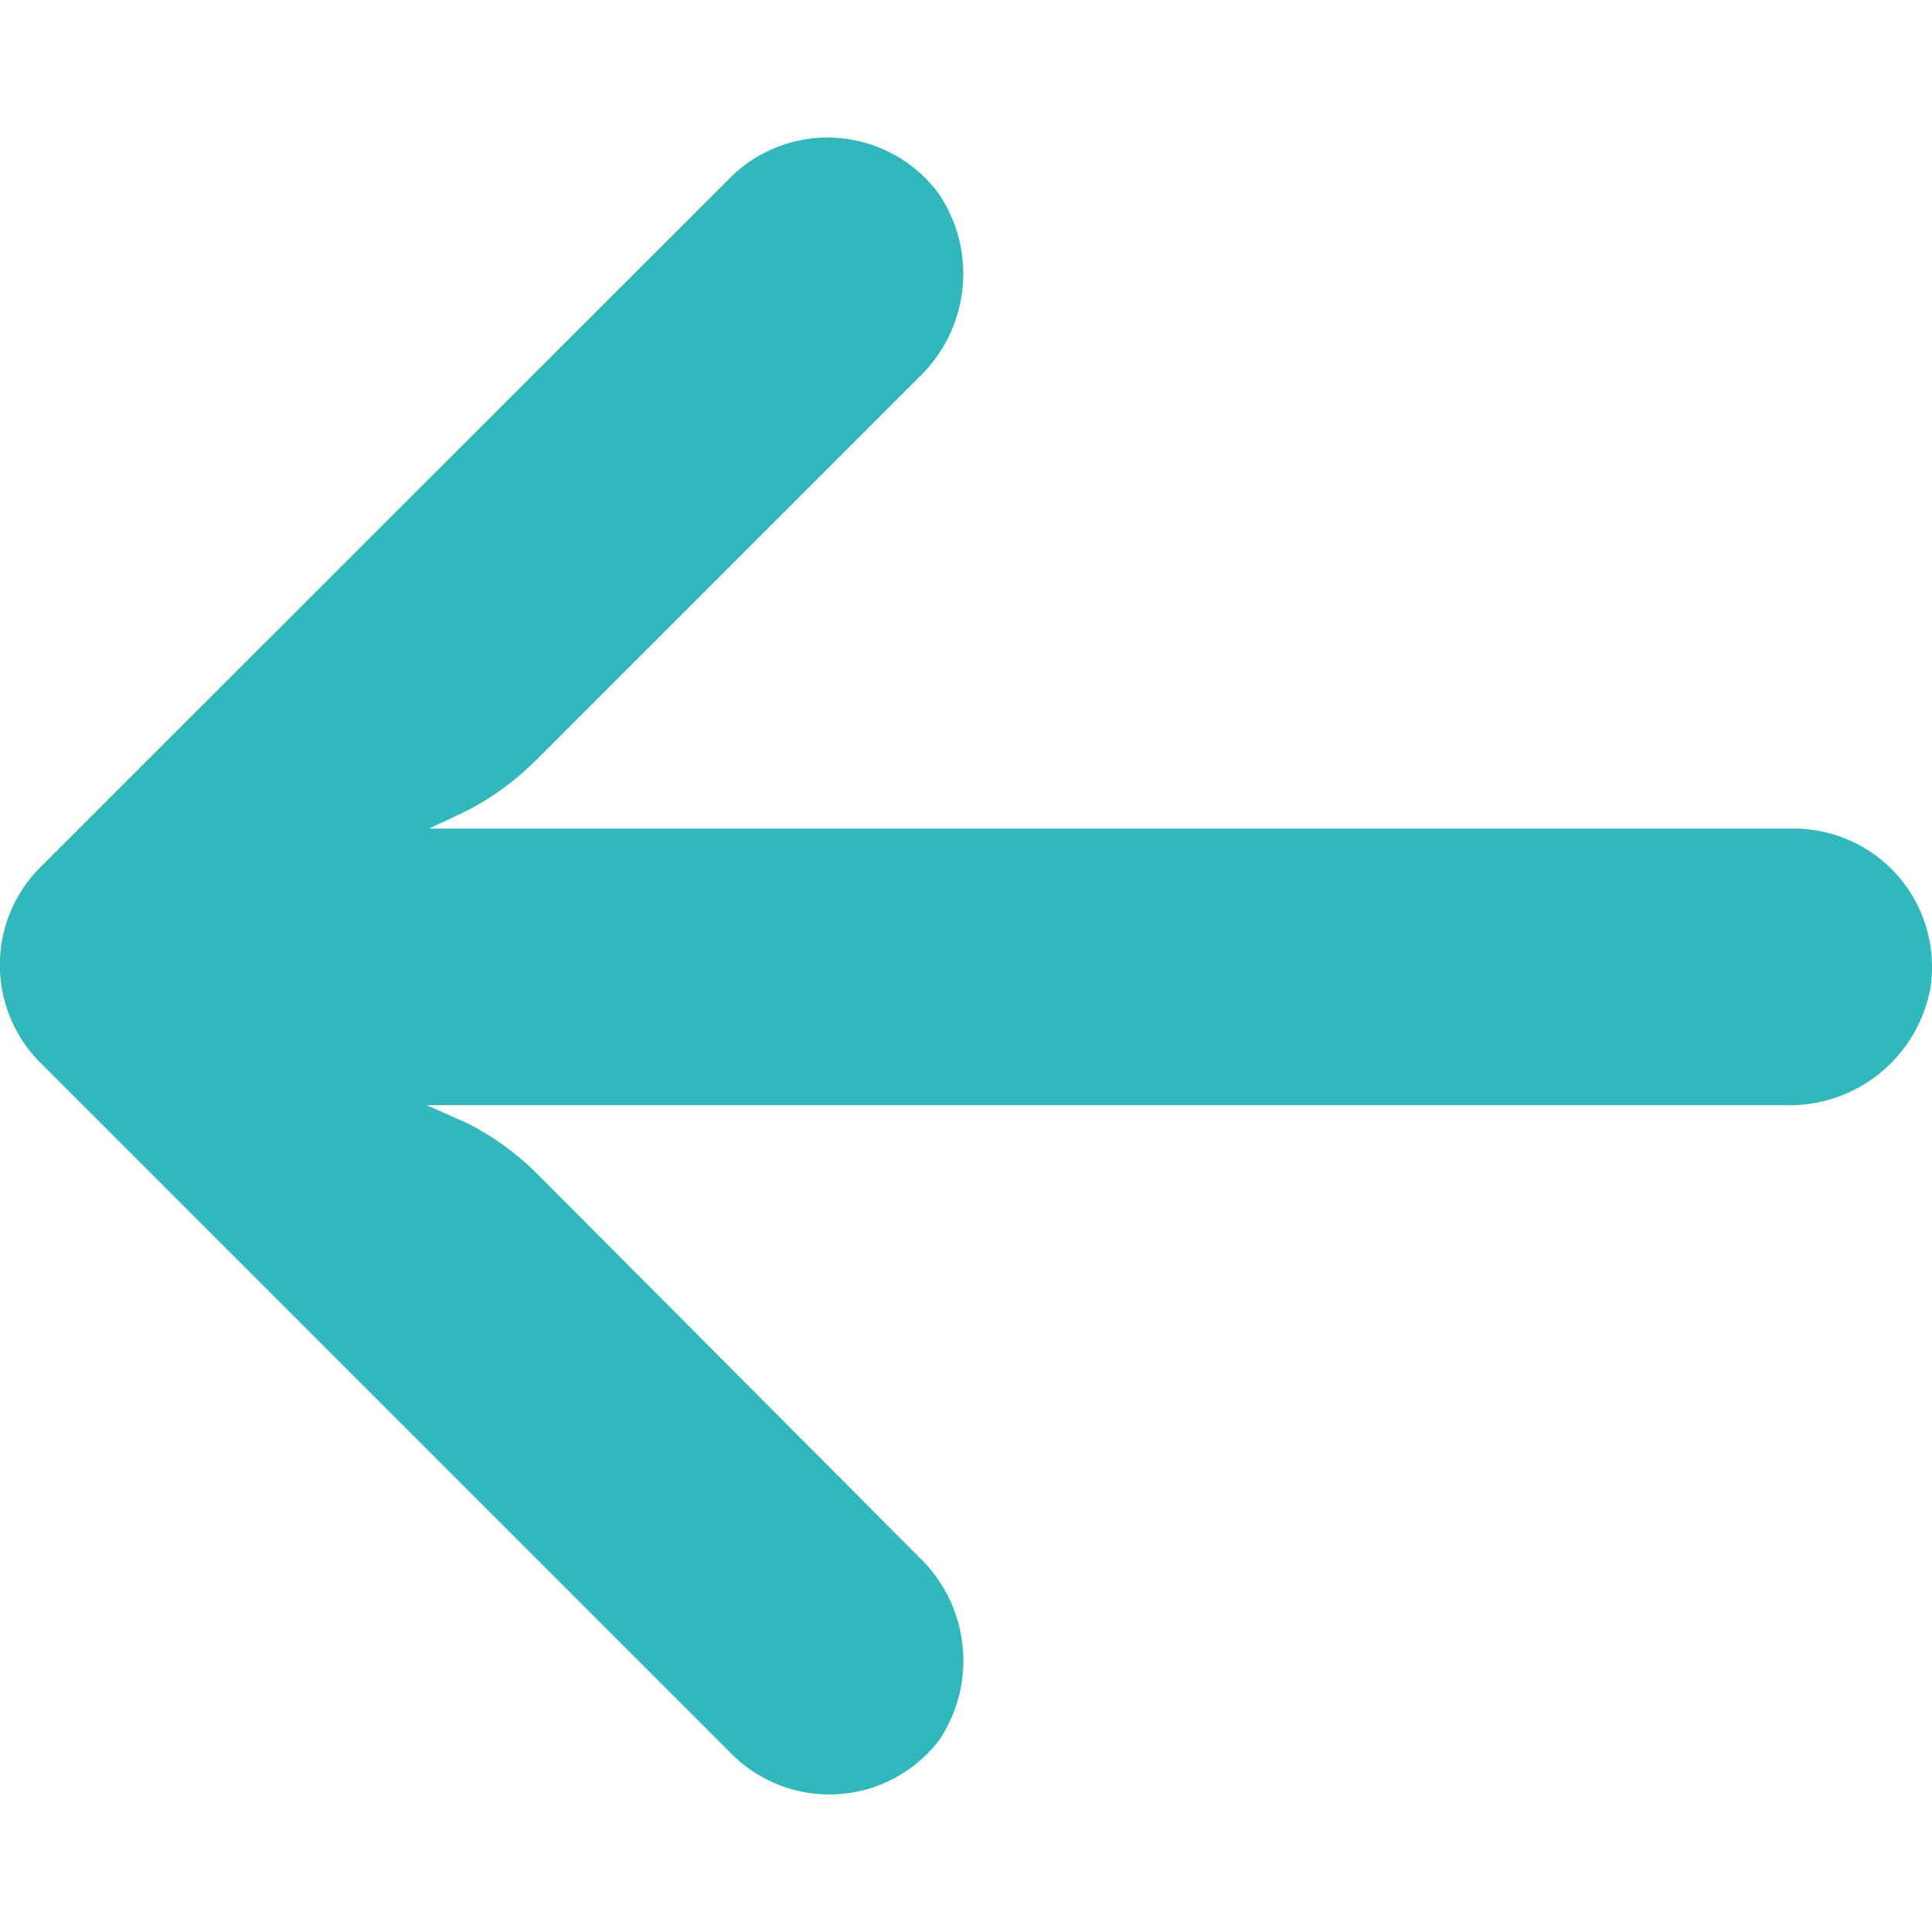 <svg xmlns="http://www.w3.org/2000/svg" xmlns:xlink="http://www.w3.org/1999/xlink" width="24" height="24" viewBox="0 0 24 24">
  <defs>
    <clipPath id="clip-path">
      <rect id="Rectangle_19349" data-name="Rectangle 19349" width="24" height="24" fill="#31b7bc" stroke="#707070" stroke-width="1"/>
    </clipPath>
  </defs>
  <g id="Mask_Group_539" data-name="Mask Group 539" clip-path="url(#clip-path)">
    <g id="arrow" transform="translate(0 1.709)">
      <g id="Group_8466" data-name="Group 8466">
        <path id="Path_12626" data-name="Path 12626" d="M22.557,10.315a1.715,1.715,0,0,0-.3-.022H5.329l.369-.172a3.434,3.434,0,0,0,.97-.687l4.748-4.748a1.777,1.777,0,0,0,.249-2.275A1.717,1.717,0,0,0,9.09,2.188L.5,10.774A1.717,1.717,0,0,0,.5,13.2h0L9.09,21.79a1.717,1.717,0,0,0,2.576-.172,1.777,1.777,0,0,0-.249-2.275L6.677,14.586a3.434,3.434,0,0,0-.859-.627L5.3,13.728H22.166a1.777,1.777,0,0,0,1.812-1.442A1.717,1.717,0,0,0,22.557,10.315Z" transform="translate(0 -1.709)" fill="#31b7bc"/>
      </g>
    </g>
  </g>
</svg>
